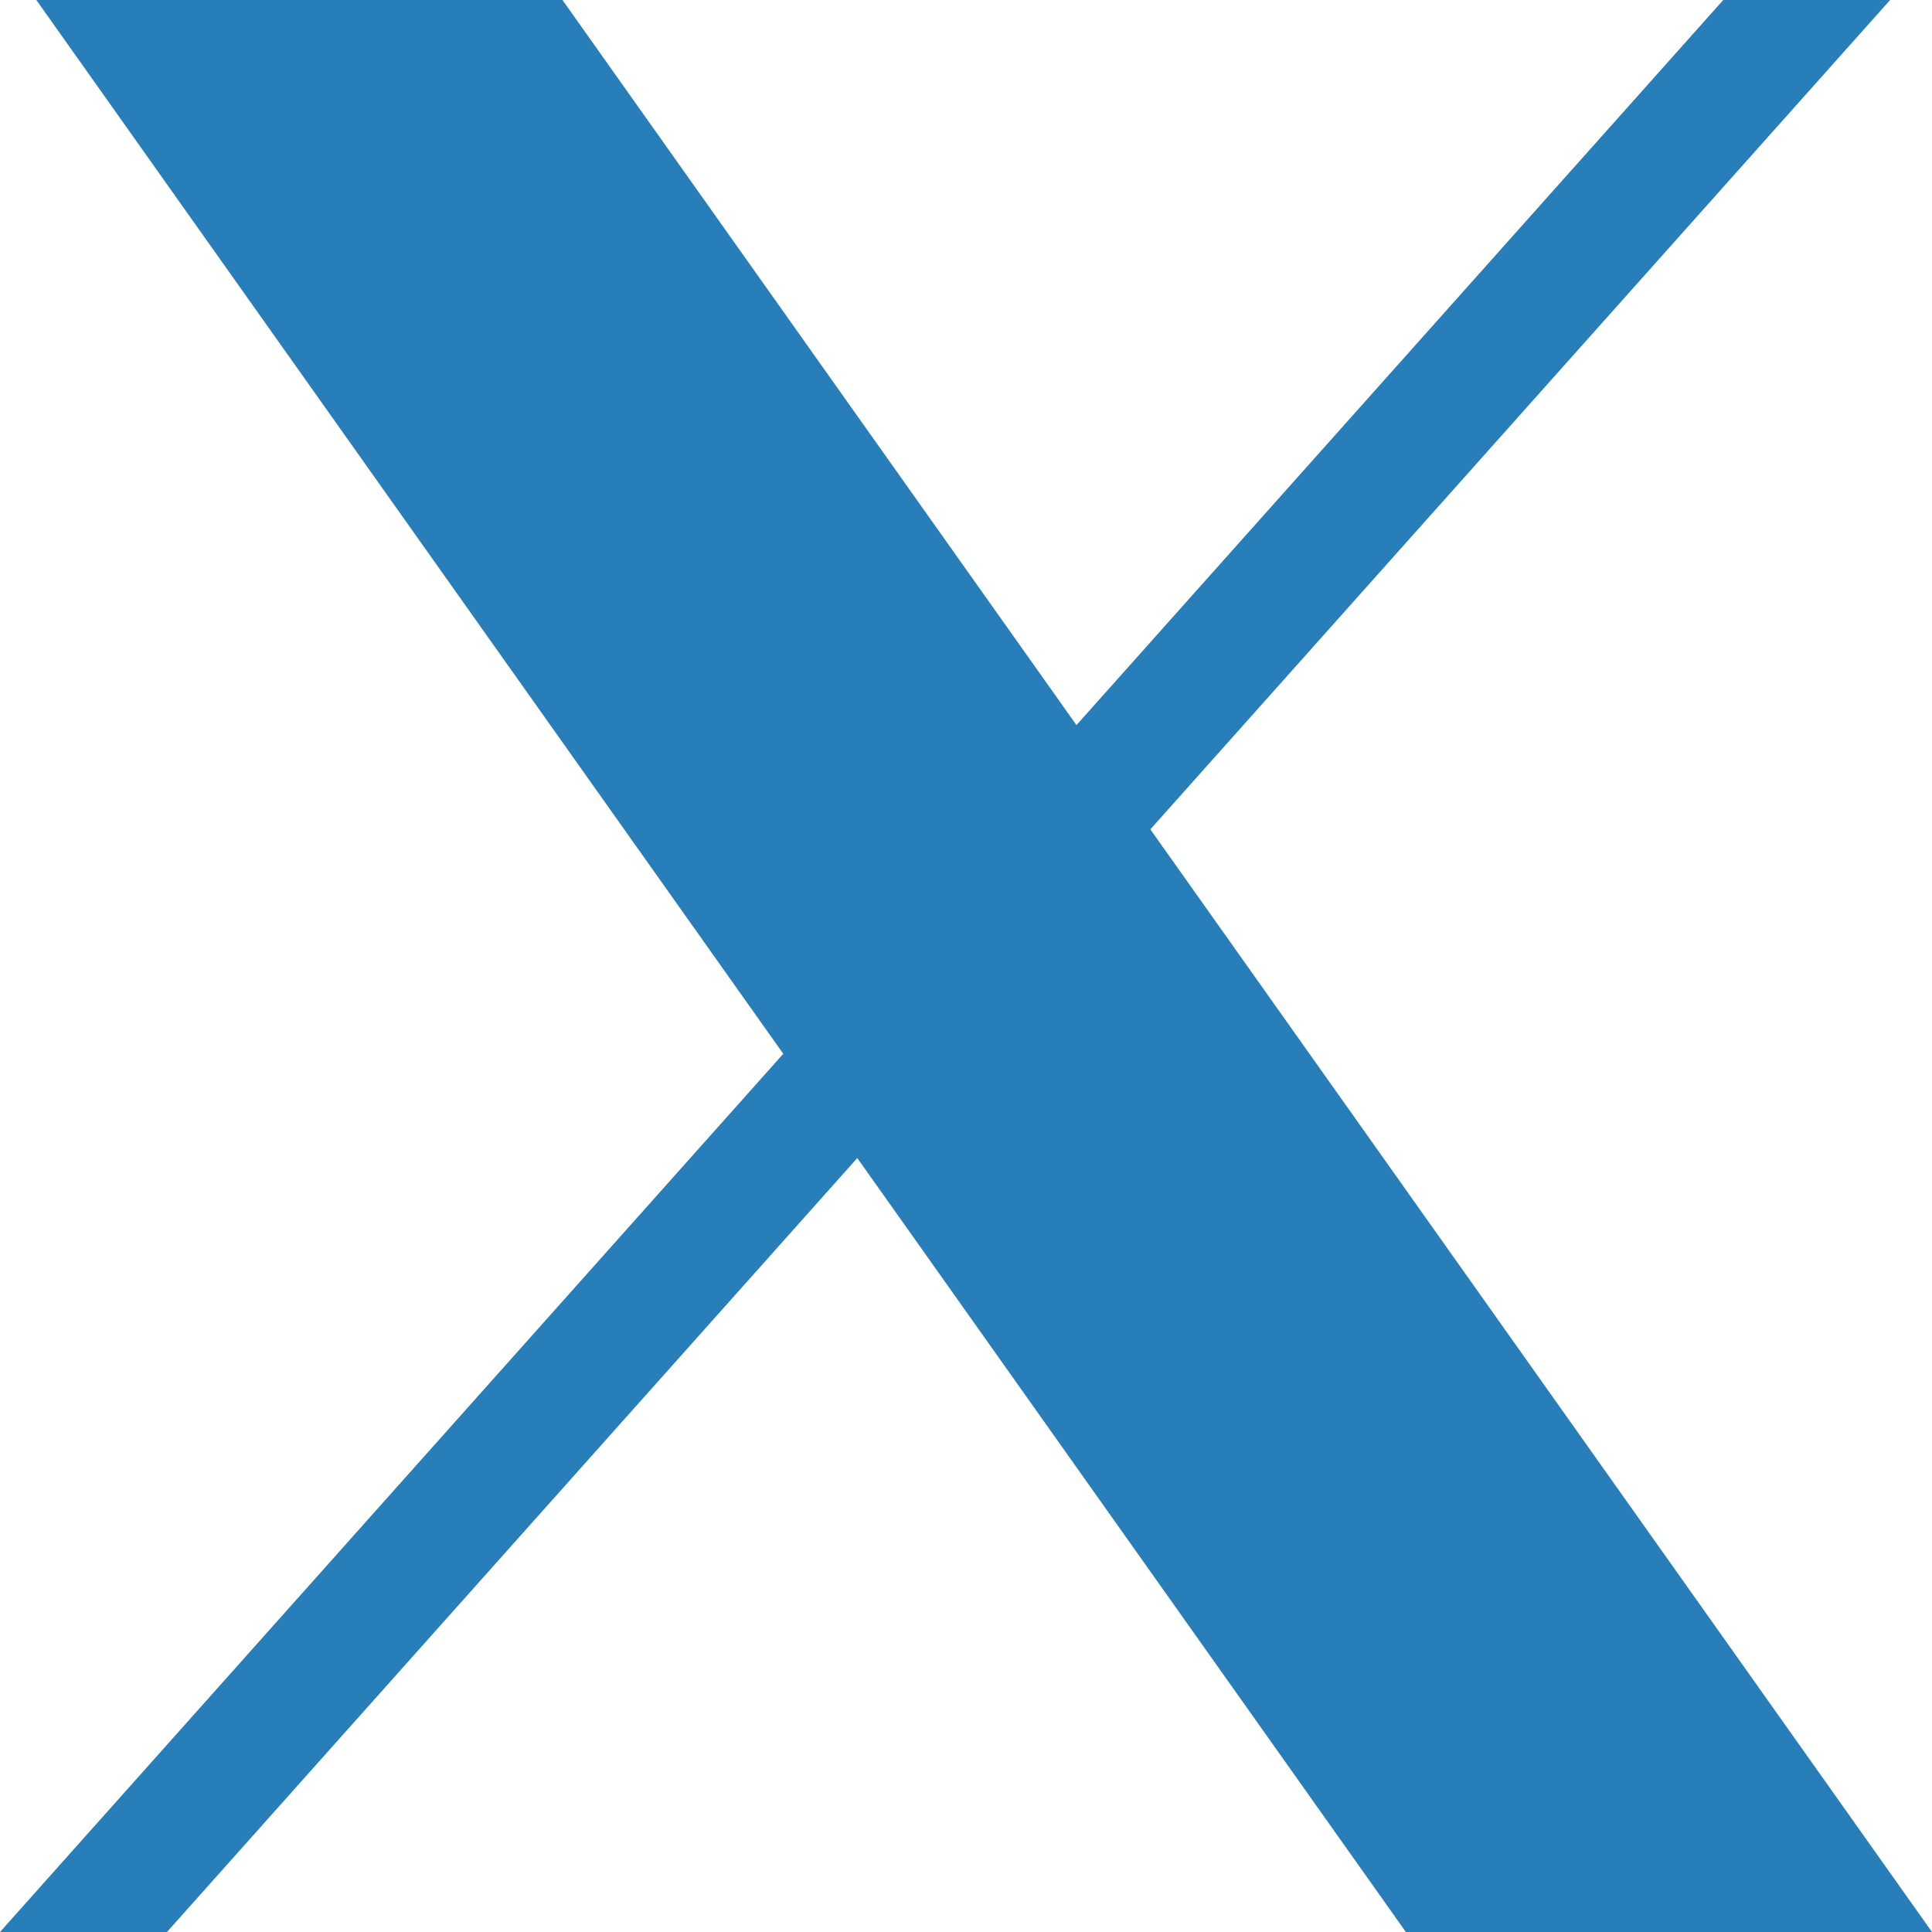 <svg width="52" height="52" viewBox="0 0 52 52" fill="none" xmlns="http://www.w3.org/2000/svg">
<path d="M0.978 0L21.082 28.363L0 52H4.494L23.074 31.169L37.839 52H52L30.962 22.322L50.873 0H46.382L28.973 19.516L15.139 0H0.978Z" fill="#277EB8"/>
</svg>
